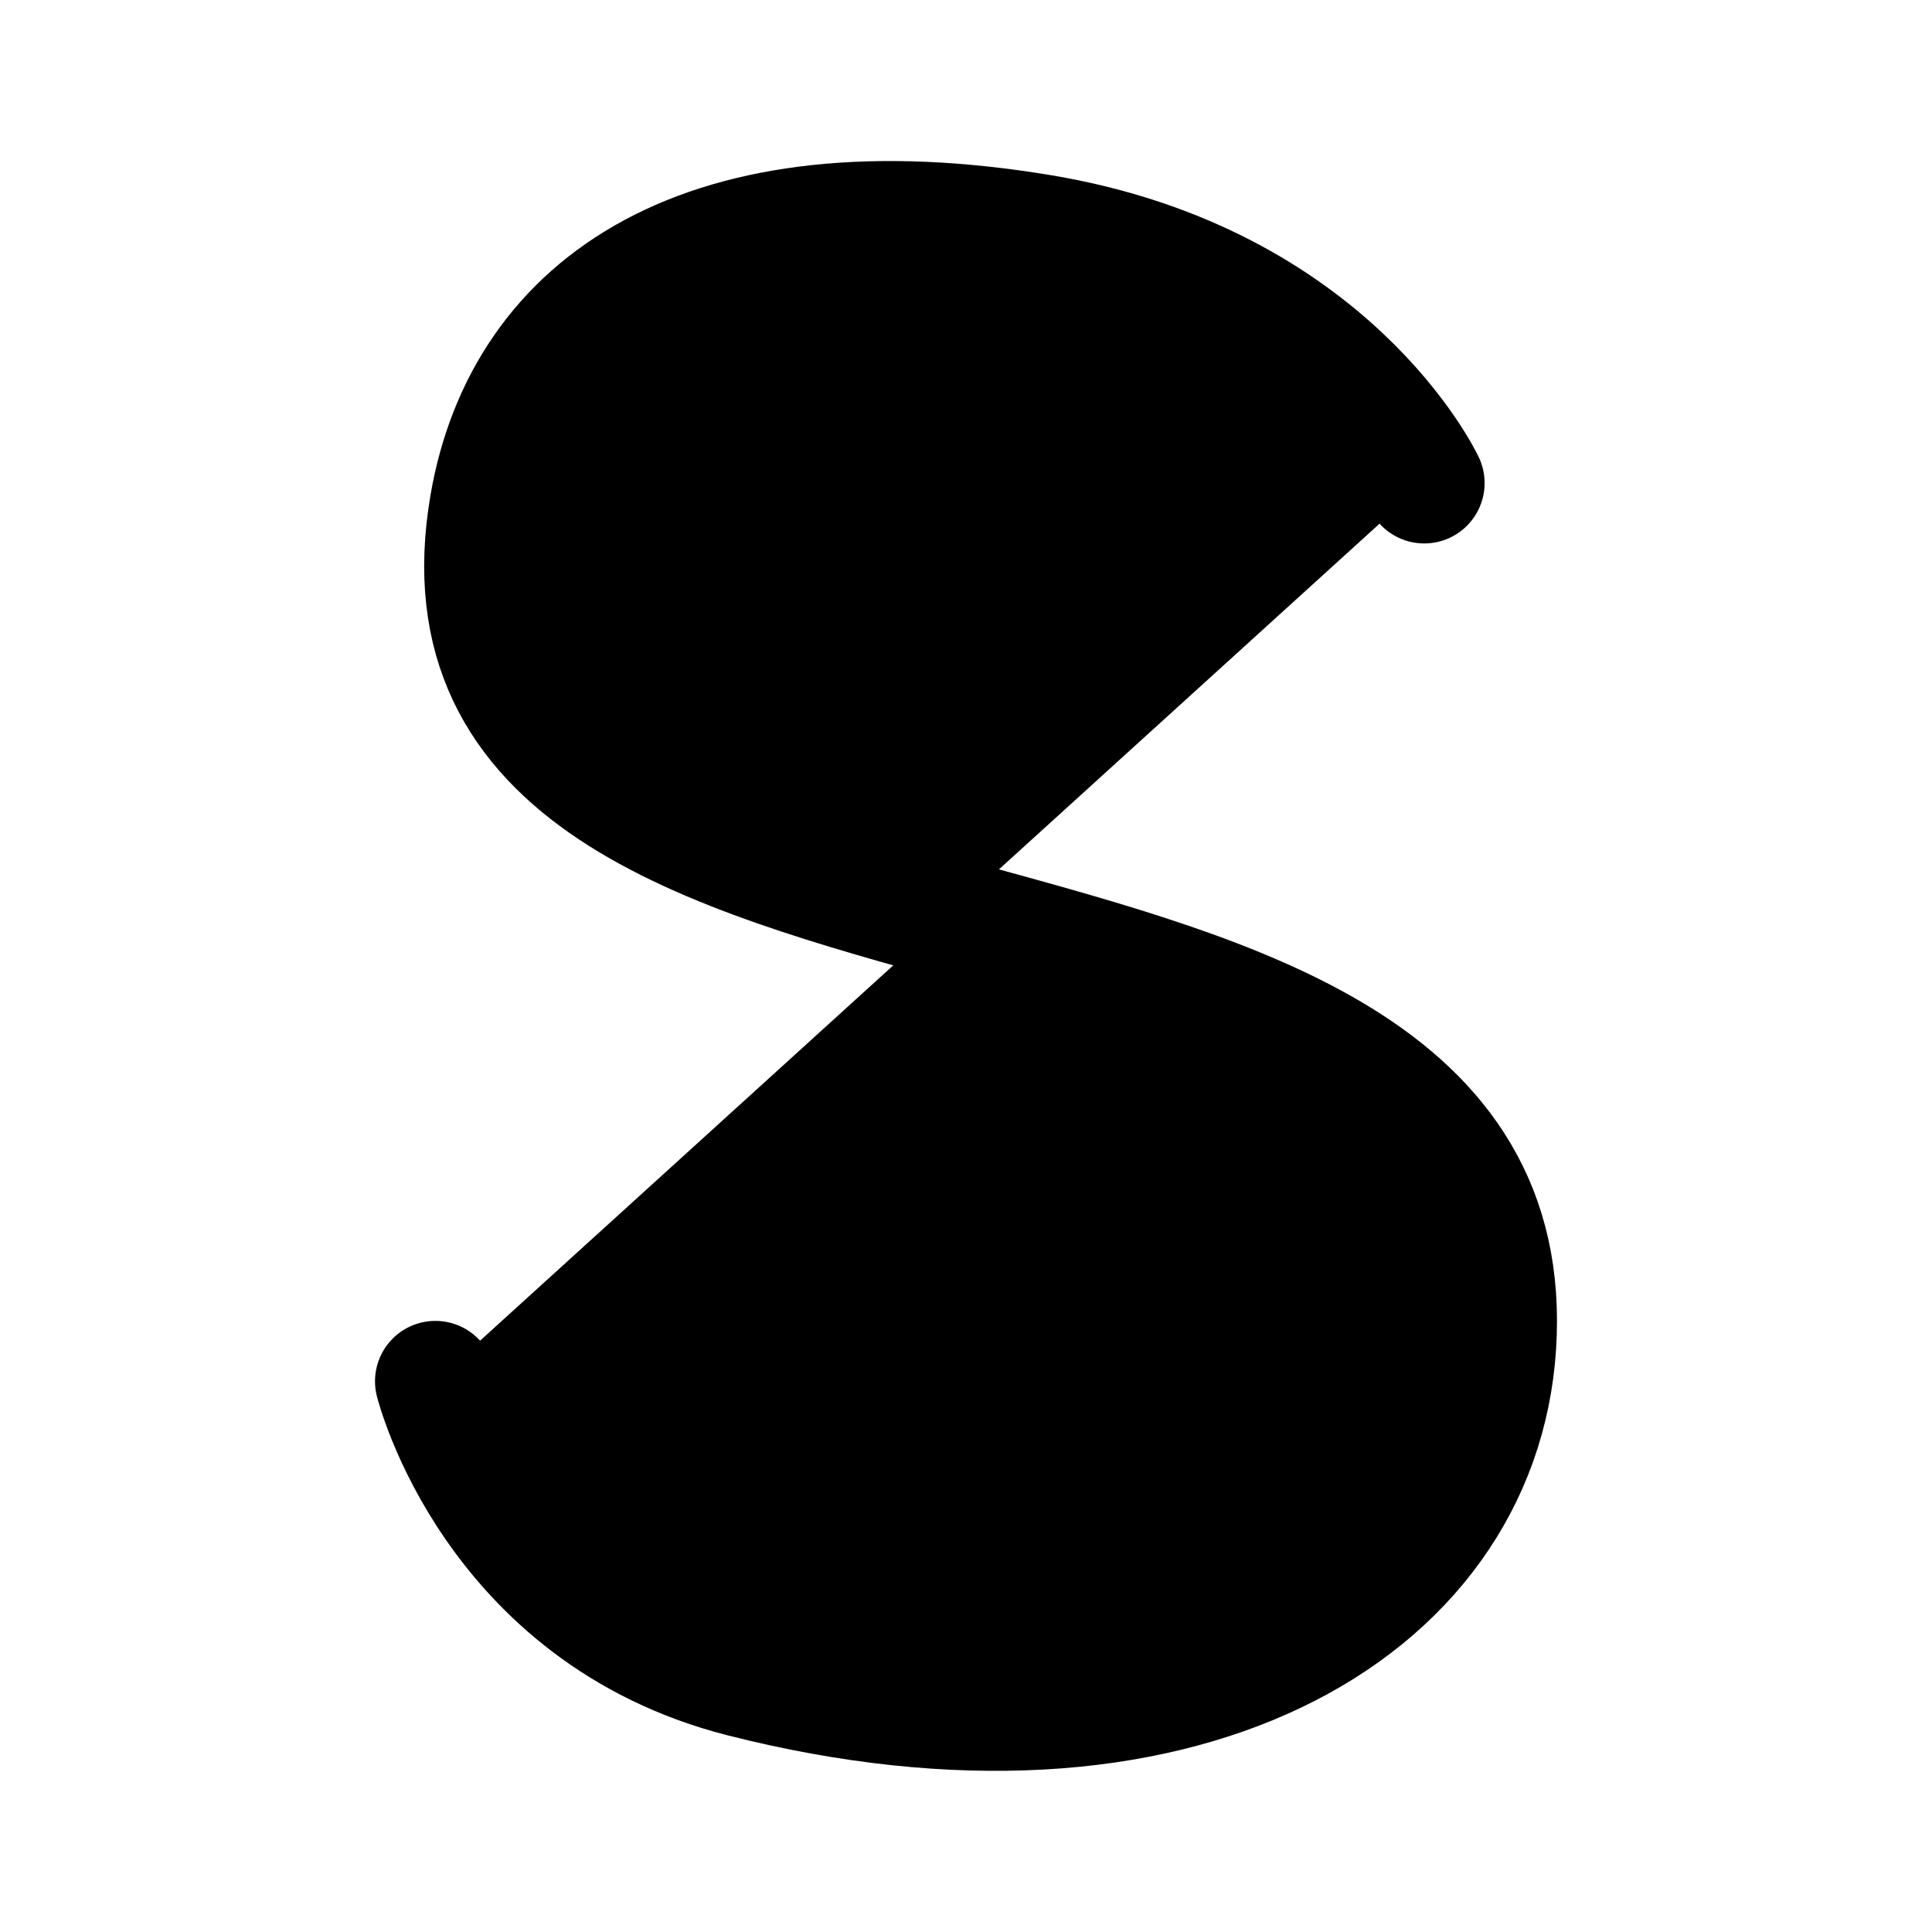 <svg id="vector" xmlns="http://www.w3.org/2000/svg" width="192" height="192" viewBox="0 0 50.8 50.8"><path fill="#00000000" d="m37.449,12.702s-2.474,-5.267 -10.079,-6.53c-8.798,-1.46 -13.573,1.788 -14.486,7.116 -2.453,14.32 27.373,7.693 26.447,22.091 -0.453,7.055 -8.416,11.608 -19.809,8.711 -6.557,-1.667 -8.074,-7.771 -8.074,-7.771" stroke-linejoin="round" stroke-width="3.175" stroke="#000" stroke-linecap="round" id="path_0"/></svg>